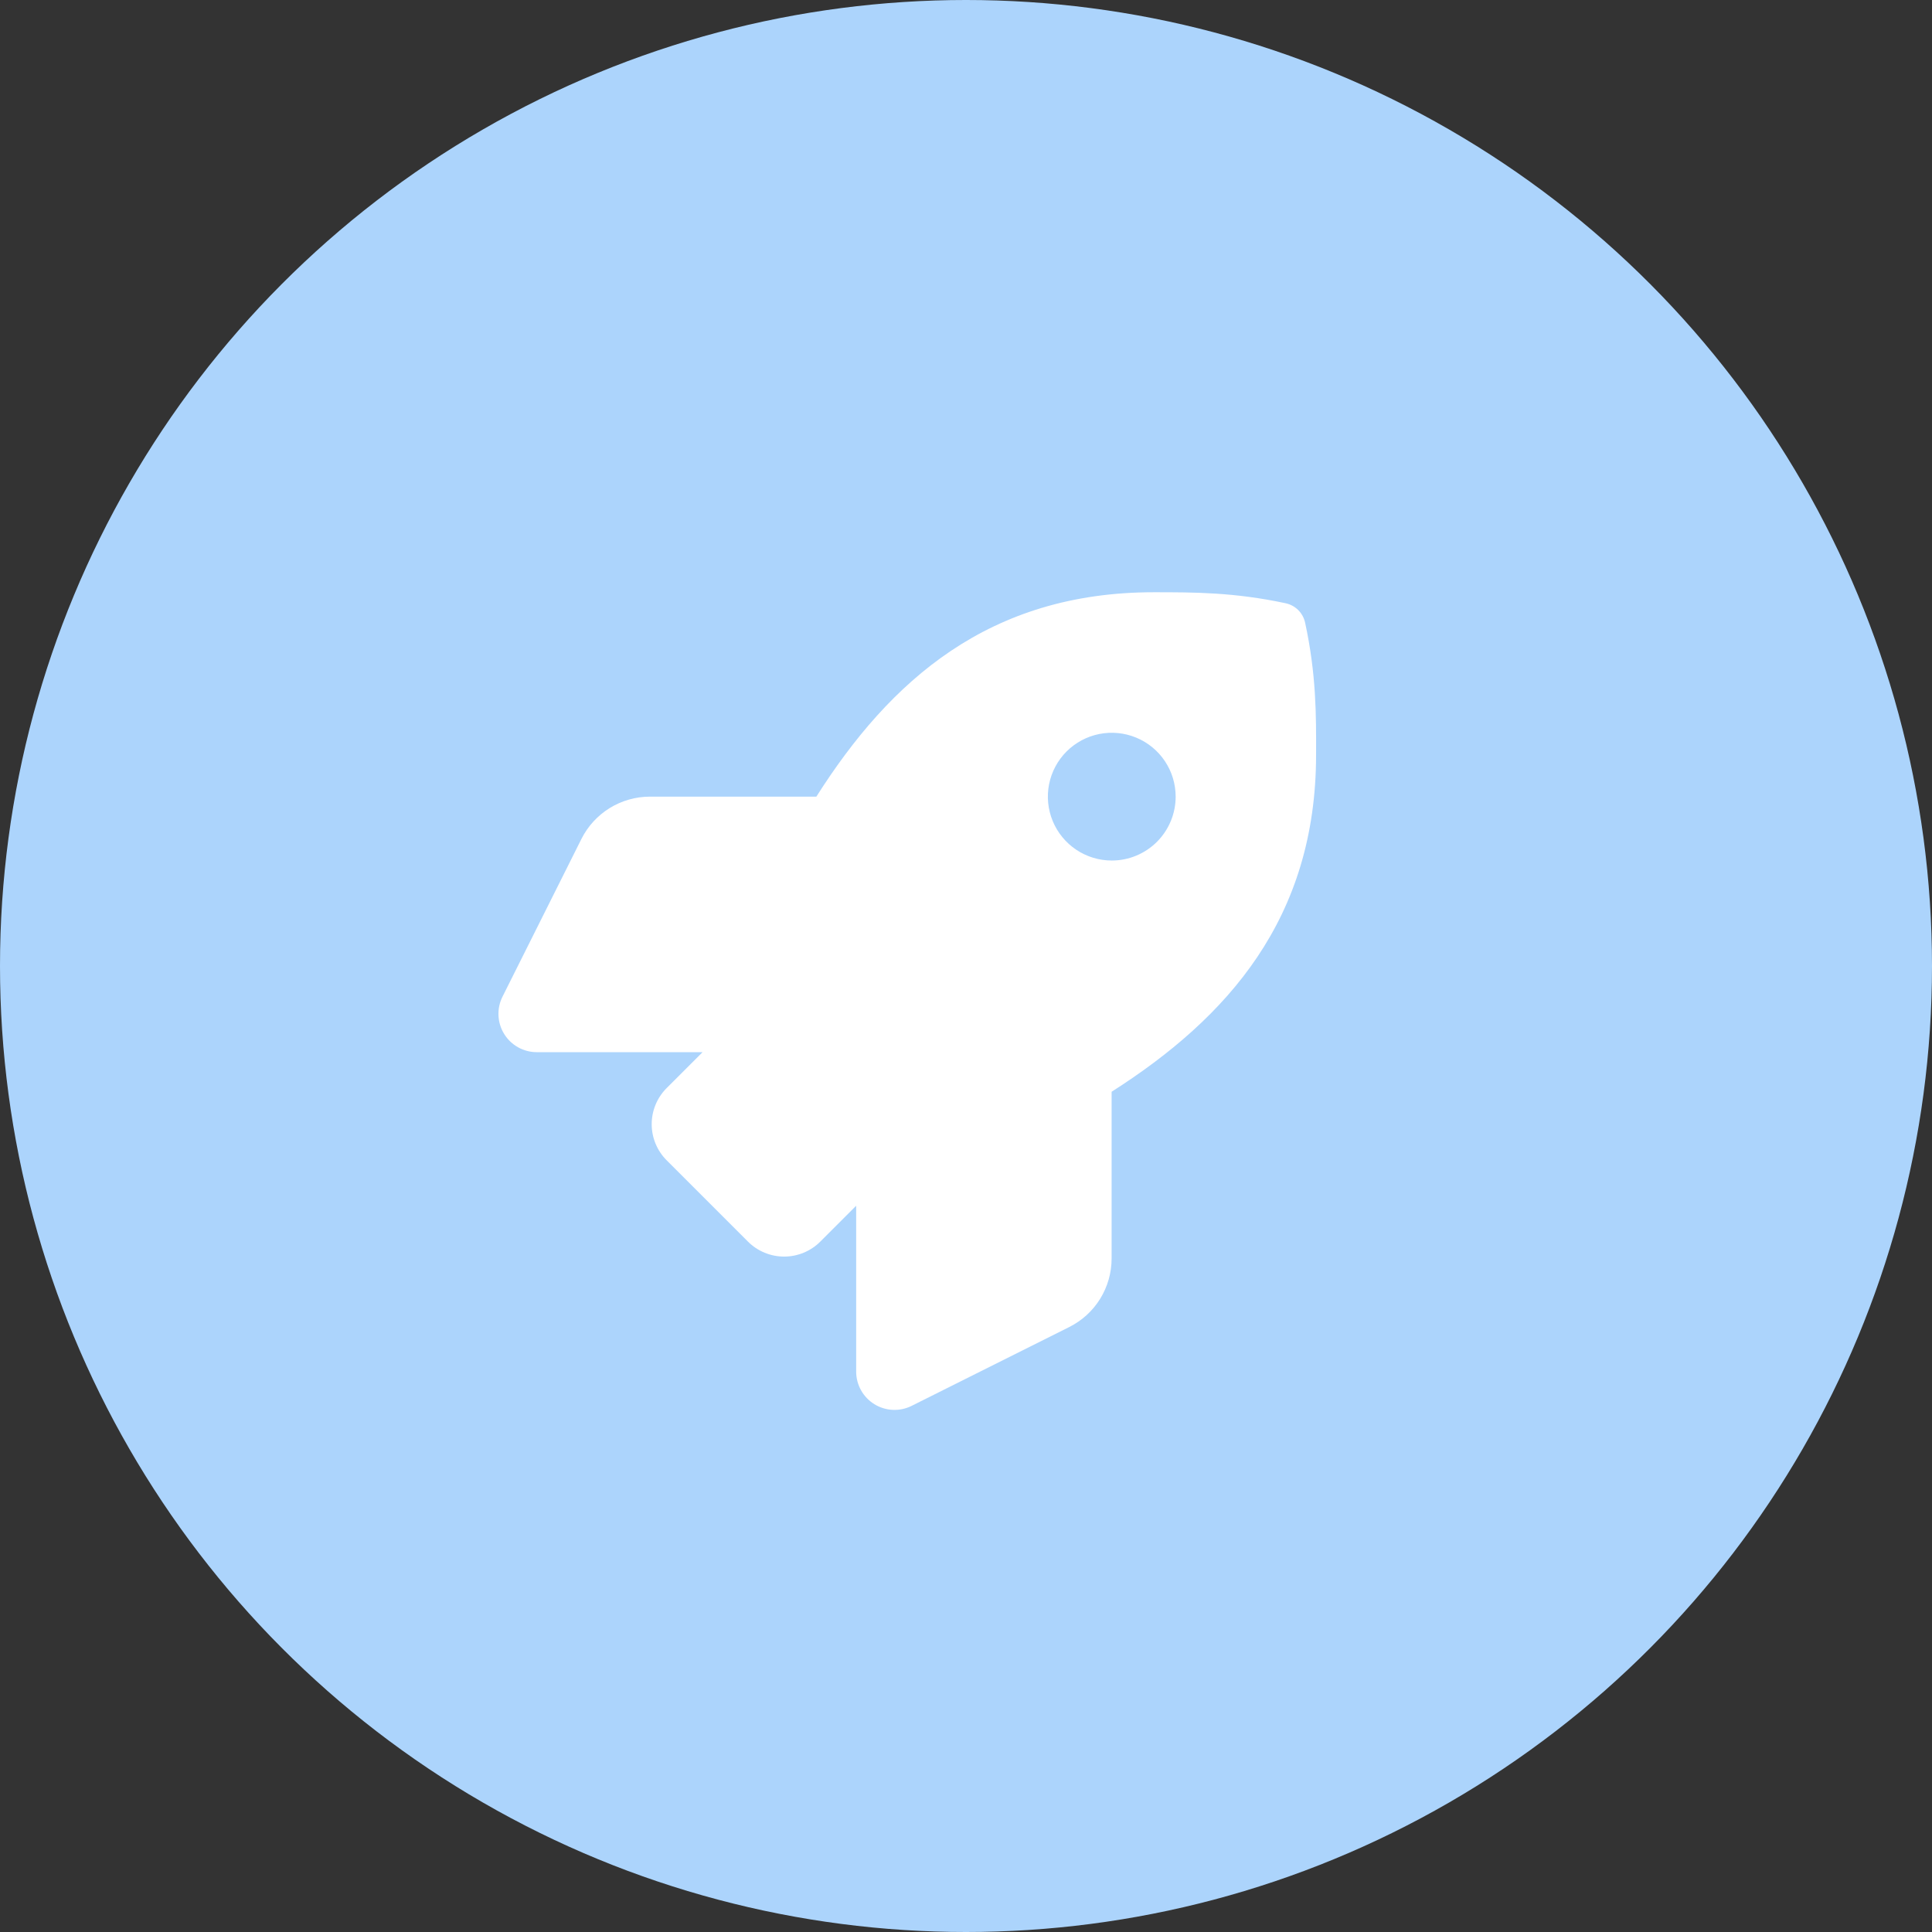 <svg width="120" height="120" viewBox="0 0 120 120" fill="none" xmlns="http://www.w3.org/2000/svg">
<rect x="0" y="0" width="120" height="120" fill="#333333" stroke="none"/>
<circle cx="60" cy="60" r="60" fill="#ACD4FC"/>
<path d="M81.064 38.679C81.001 38.382 80.852 38.11 80.638 37.895C80.423 37.681 80.151 37.533 79.854 37.469C76.659 36.785 74.16 36.785 71.669 36.785C61.43 36.785 55.288 42.26 50.705 49.481H40.366C39.483 49.482 38.618 49.728 37.867 50.192C37.116 50.656 36.508 51.32 36.113 52.109L31.209 61.909C31.028 62.272 30.943 62.675 30.962 63.08C30.98 63.486 31.102 63.88 31.316 64.224C31.529 64.569 31.828 64.854 32.182 65.051C32.537 65.249 32.936 65.352 33.342 65.352H43.638L41.408 67.581C40.813 68.176 40.478 68.983 40.478 69.825C40.478 70.667 40.813 71.474 41.408 72.069L46.458 77.119C46.753 77.414 47.103 77.648 47.489 77.807C47.874 77.967 48.287 78.049 48.704 78.049C49.121 78.049 49.534 77.967 49.919 77.807C50.304 77.648 50.654 77.414 50.949 77.119L53.178 74.89V85.19C53.178 85.596 53.282 85.995 53.479 86.349C53.676 86.703 53.961 87.001 54.306 87.215C54.651 87.428 55.045 87.55 55.45 87.569C55.855 87.588 56.258 87.503 56.621 87.322L66.415 82.423C67.205 82.028 67.87 81.421 68.334 80.669C68.799 79.917 69.044 79.051 69.044 78.167V67.811C76.246 63.218 81.744 57.058 81.744 46.872C81.754 44.373 81.754 41.873 81.064 38.679ZM69.054 53.449C68.269 53.449 67.501 53.216 66.849 52.78C66.196 52.344 65.687 51.724 65.387 50.999C65.087 50.275 65.008 49.477 65.161 48.707C65.314 47.937 65.692 47.23 66.247 46.675C66.802 46.121 67.51 45.743 68.279 45.59C69.049 45.437 69.847 45.515 70.573 45.816C71.298 46.116 71.918 46.624 72.354 47.277C72.79 47.929 73.022 48.696 73.022 49.481C73.022 50.533 72.604 51.543 71.86 52.287C71.116 53.031 70.106 53.449 69.054 53.449Z" fill="white"/>
</svg>
